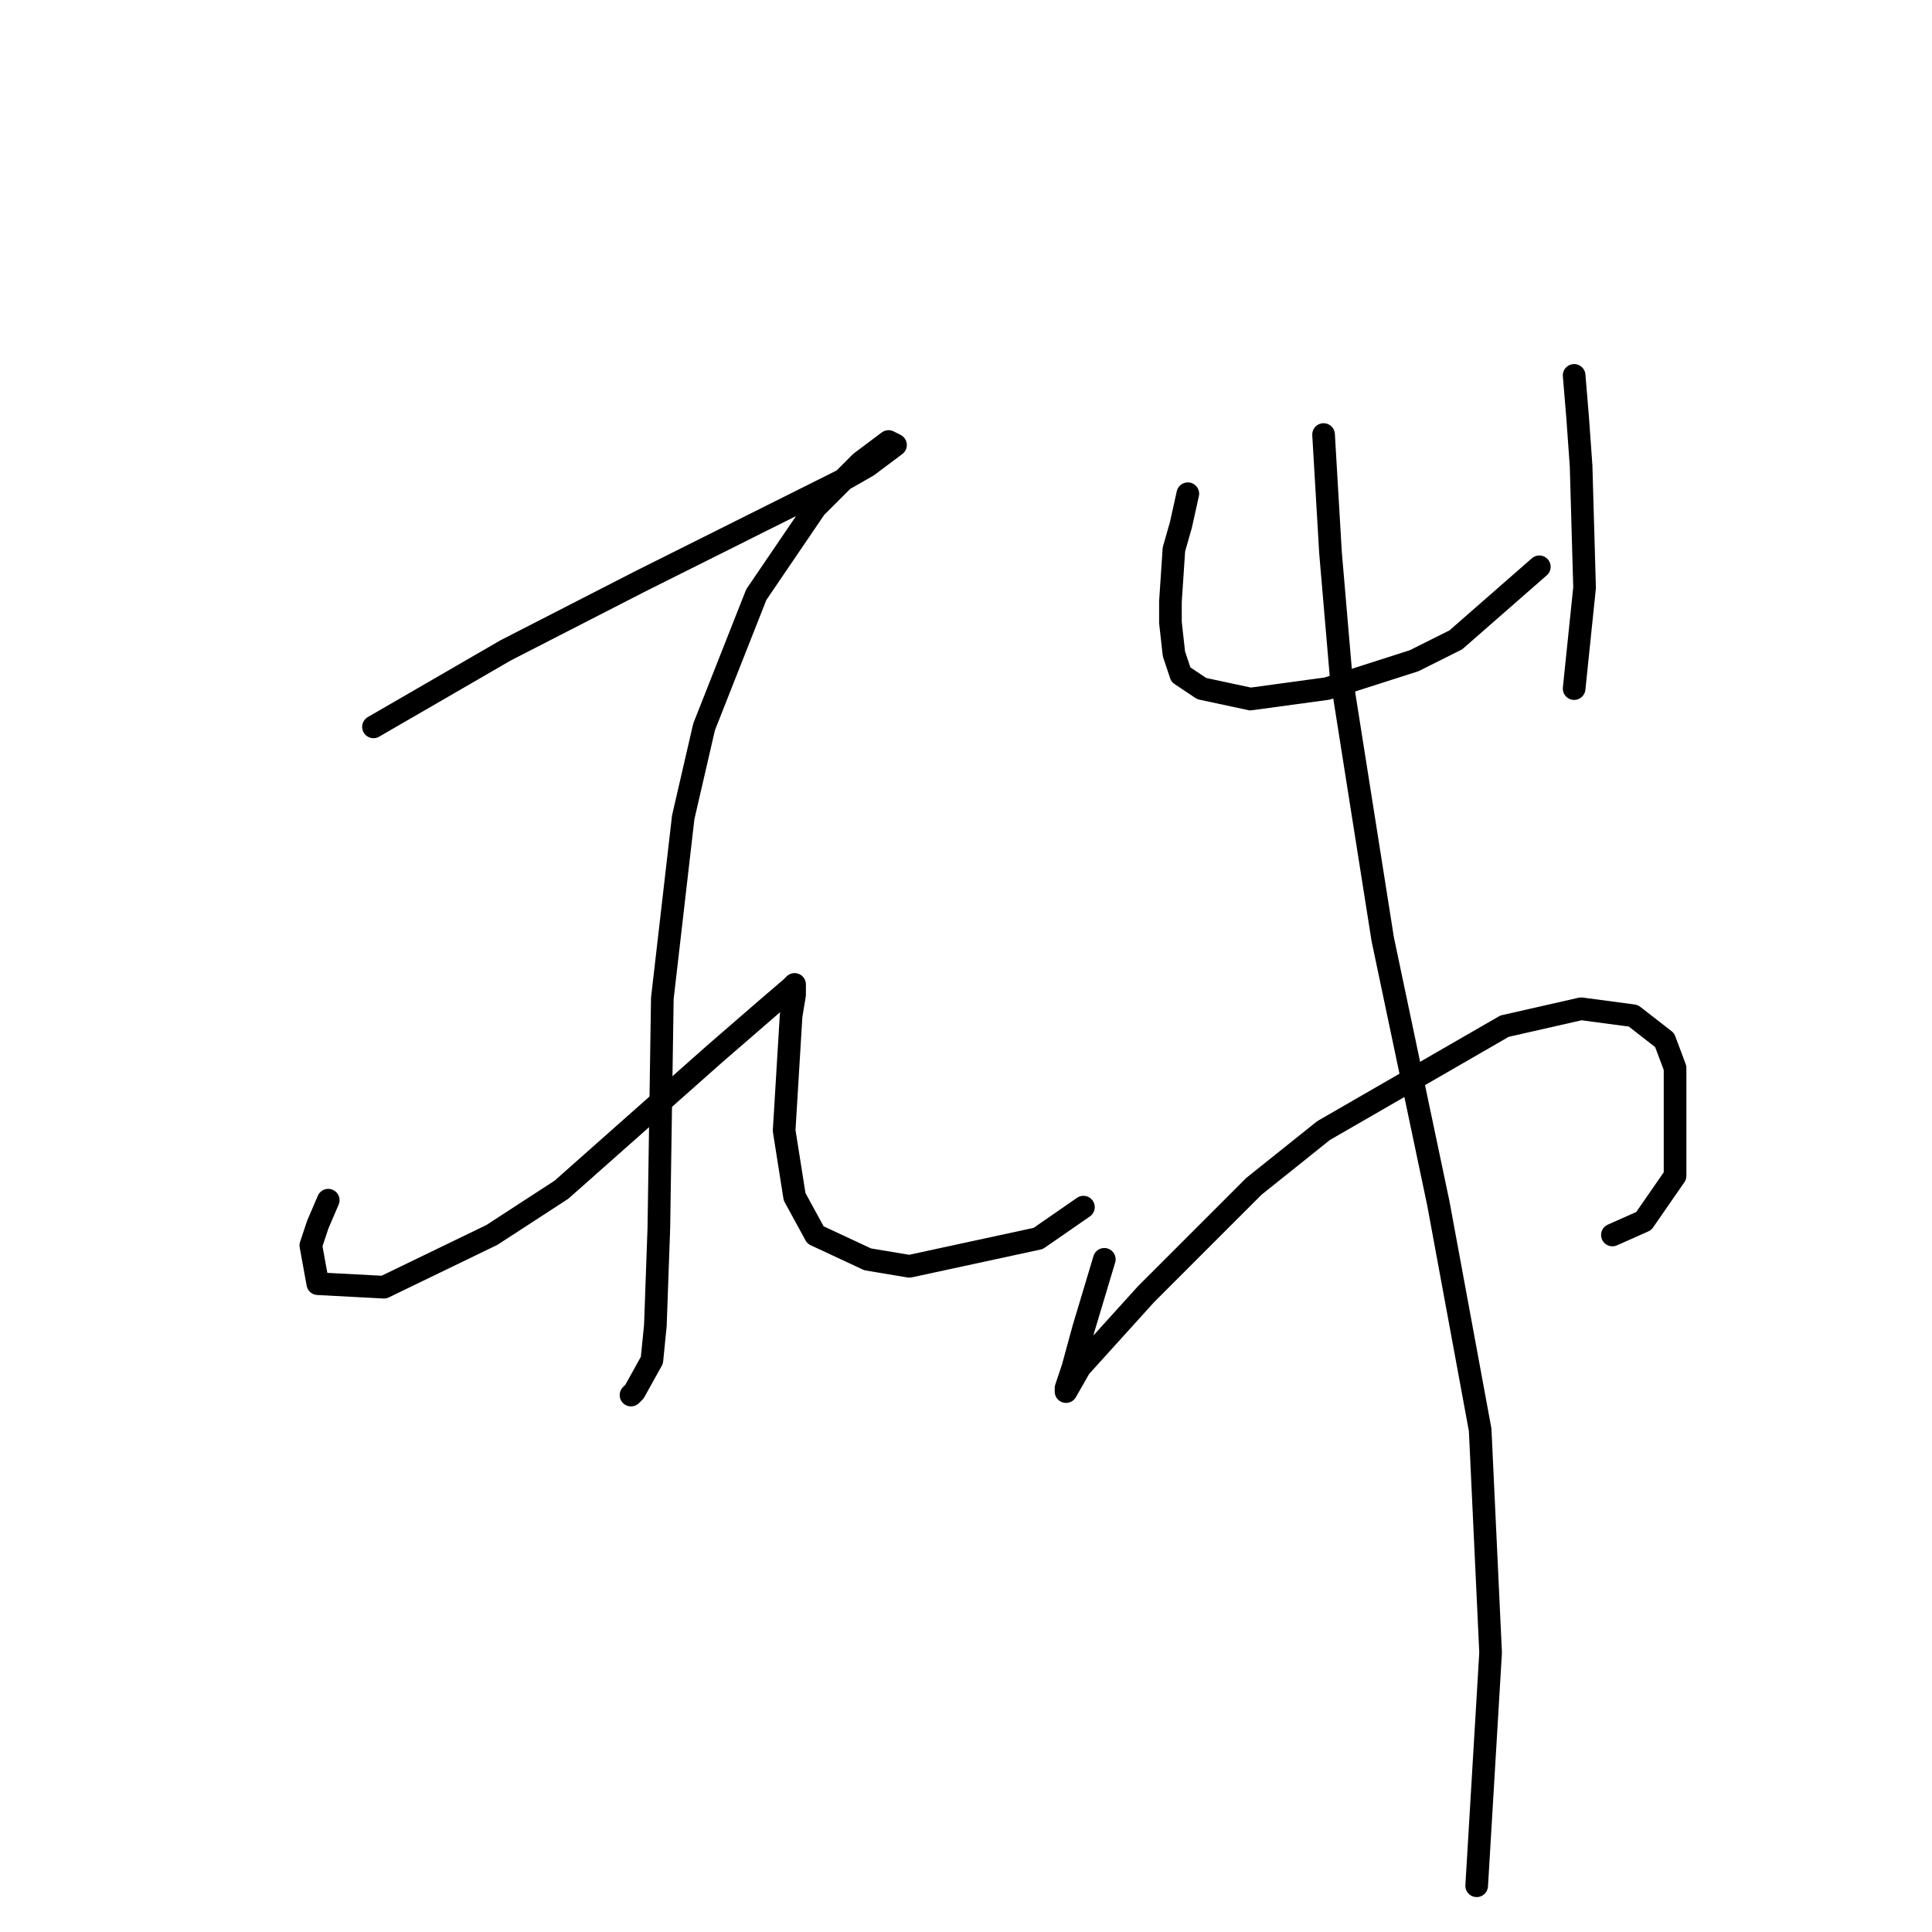 <?xml version="1.0" standalone="no"?>
    <svg width="256" height="256" xmlns="http://www.w3.org/2000/svg" version="1.1">
    <polyline stroke="black" stroke-width="3" stroke-linecap="round" fill="transparent" stroke-linejoin="round" points="49.488 96.315 58.25 91.243 67.011 86.17 84.996 76.948 100.674 69.108 111.742 63.575 114.97 61.73 118.659 58.963 117.737 58.502 114.047 61.269 108.053 67.264 100.213 78.792 93.296 96.315 90.529 108.305 87.763 132.284 87.301 162.719 86.84 175.631 86.379 180.242 84.073 184.393 83.612 184.854 83.612 184.854 " />
        <polyline stroke="black" stroke-width="3" stroke-linecap="round" fill="transparent" stroke-linejoin="round" points="43.493 159.03 42.11 162.258 41.188 165.025 42.11 170.097 50.872 170.559 65.167 163.642 74.39 157.647 94.68 139.662 101.597 133.668 104.825 130.901 105.286 130.44 105.286 131.823 104.825 134.59 103.902 149.807 105.286 158.569 108.053 163.642 114.97 166.869 120.503 167.792 137.565 164.103 143.56 159.952 143.56 159.952 " />
        <polyline stroke="black" stroke-width="3" stroke-linecap="round" fill="transparent" stroke-linejoin="round" points="157.394 65.419 156.472 69.569 155.55 72.797 155.089 79.714 155.089 82.481 155.55 86.631 156.472 89.398 159.239 91.243 165.695 92.626 175.84 91.243 187.368 87.554 192.902 84.787 203.969 75.103 203.969 75.103 " />
        <polyline stroke="black" stroke-width="3" stroke-linecap="round" fill="transparent" stroke-linejoin="round" points="208.581 49.74 209.042 55.274 209.503 61.73 209.964 77.87 208.581 91.243 208.581 91.243 " />
        <polyline stroke="black" stroke-width="3" stroke-linecap="round" fill="transparent" stroke-linejoin="round" points="146.327 166.869 143.56 176.092 142.177 181.165 141.255 183.932 141.255 184.393 143.099 181.165 151.861 171.481 166.156 157.186 175.379 149.807 199.358 135.973 209.503 133.668 216.42 134.59 220.57 137.818 221.954 141.507 221.954 155.802 217.803 161.797 213.653 163.642 213.653 163.642 " />
        <polyline stroke="black" stroke-width="3" stroke-linecap="round" fill="transparent" stroke-linejoin="round" points="175.379 57.58 176.301 73.258 177.684 89.398 183.218 124.445 190.596 159.491 196.13 189.465 197.513 218.978 195.669 249.874 195.669 249.874 " />
        </svg>